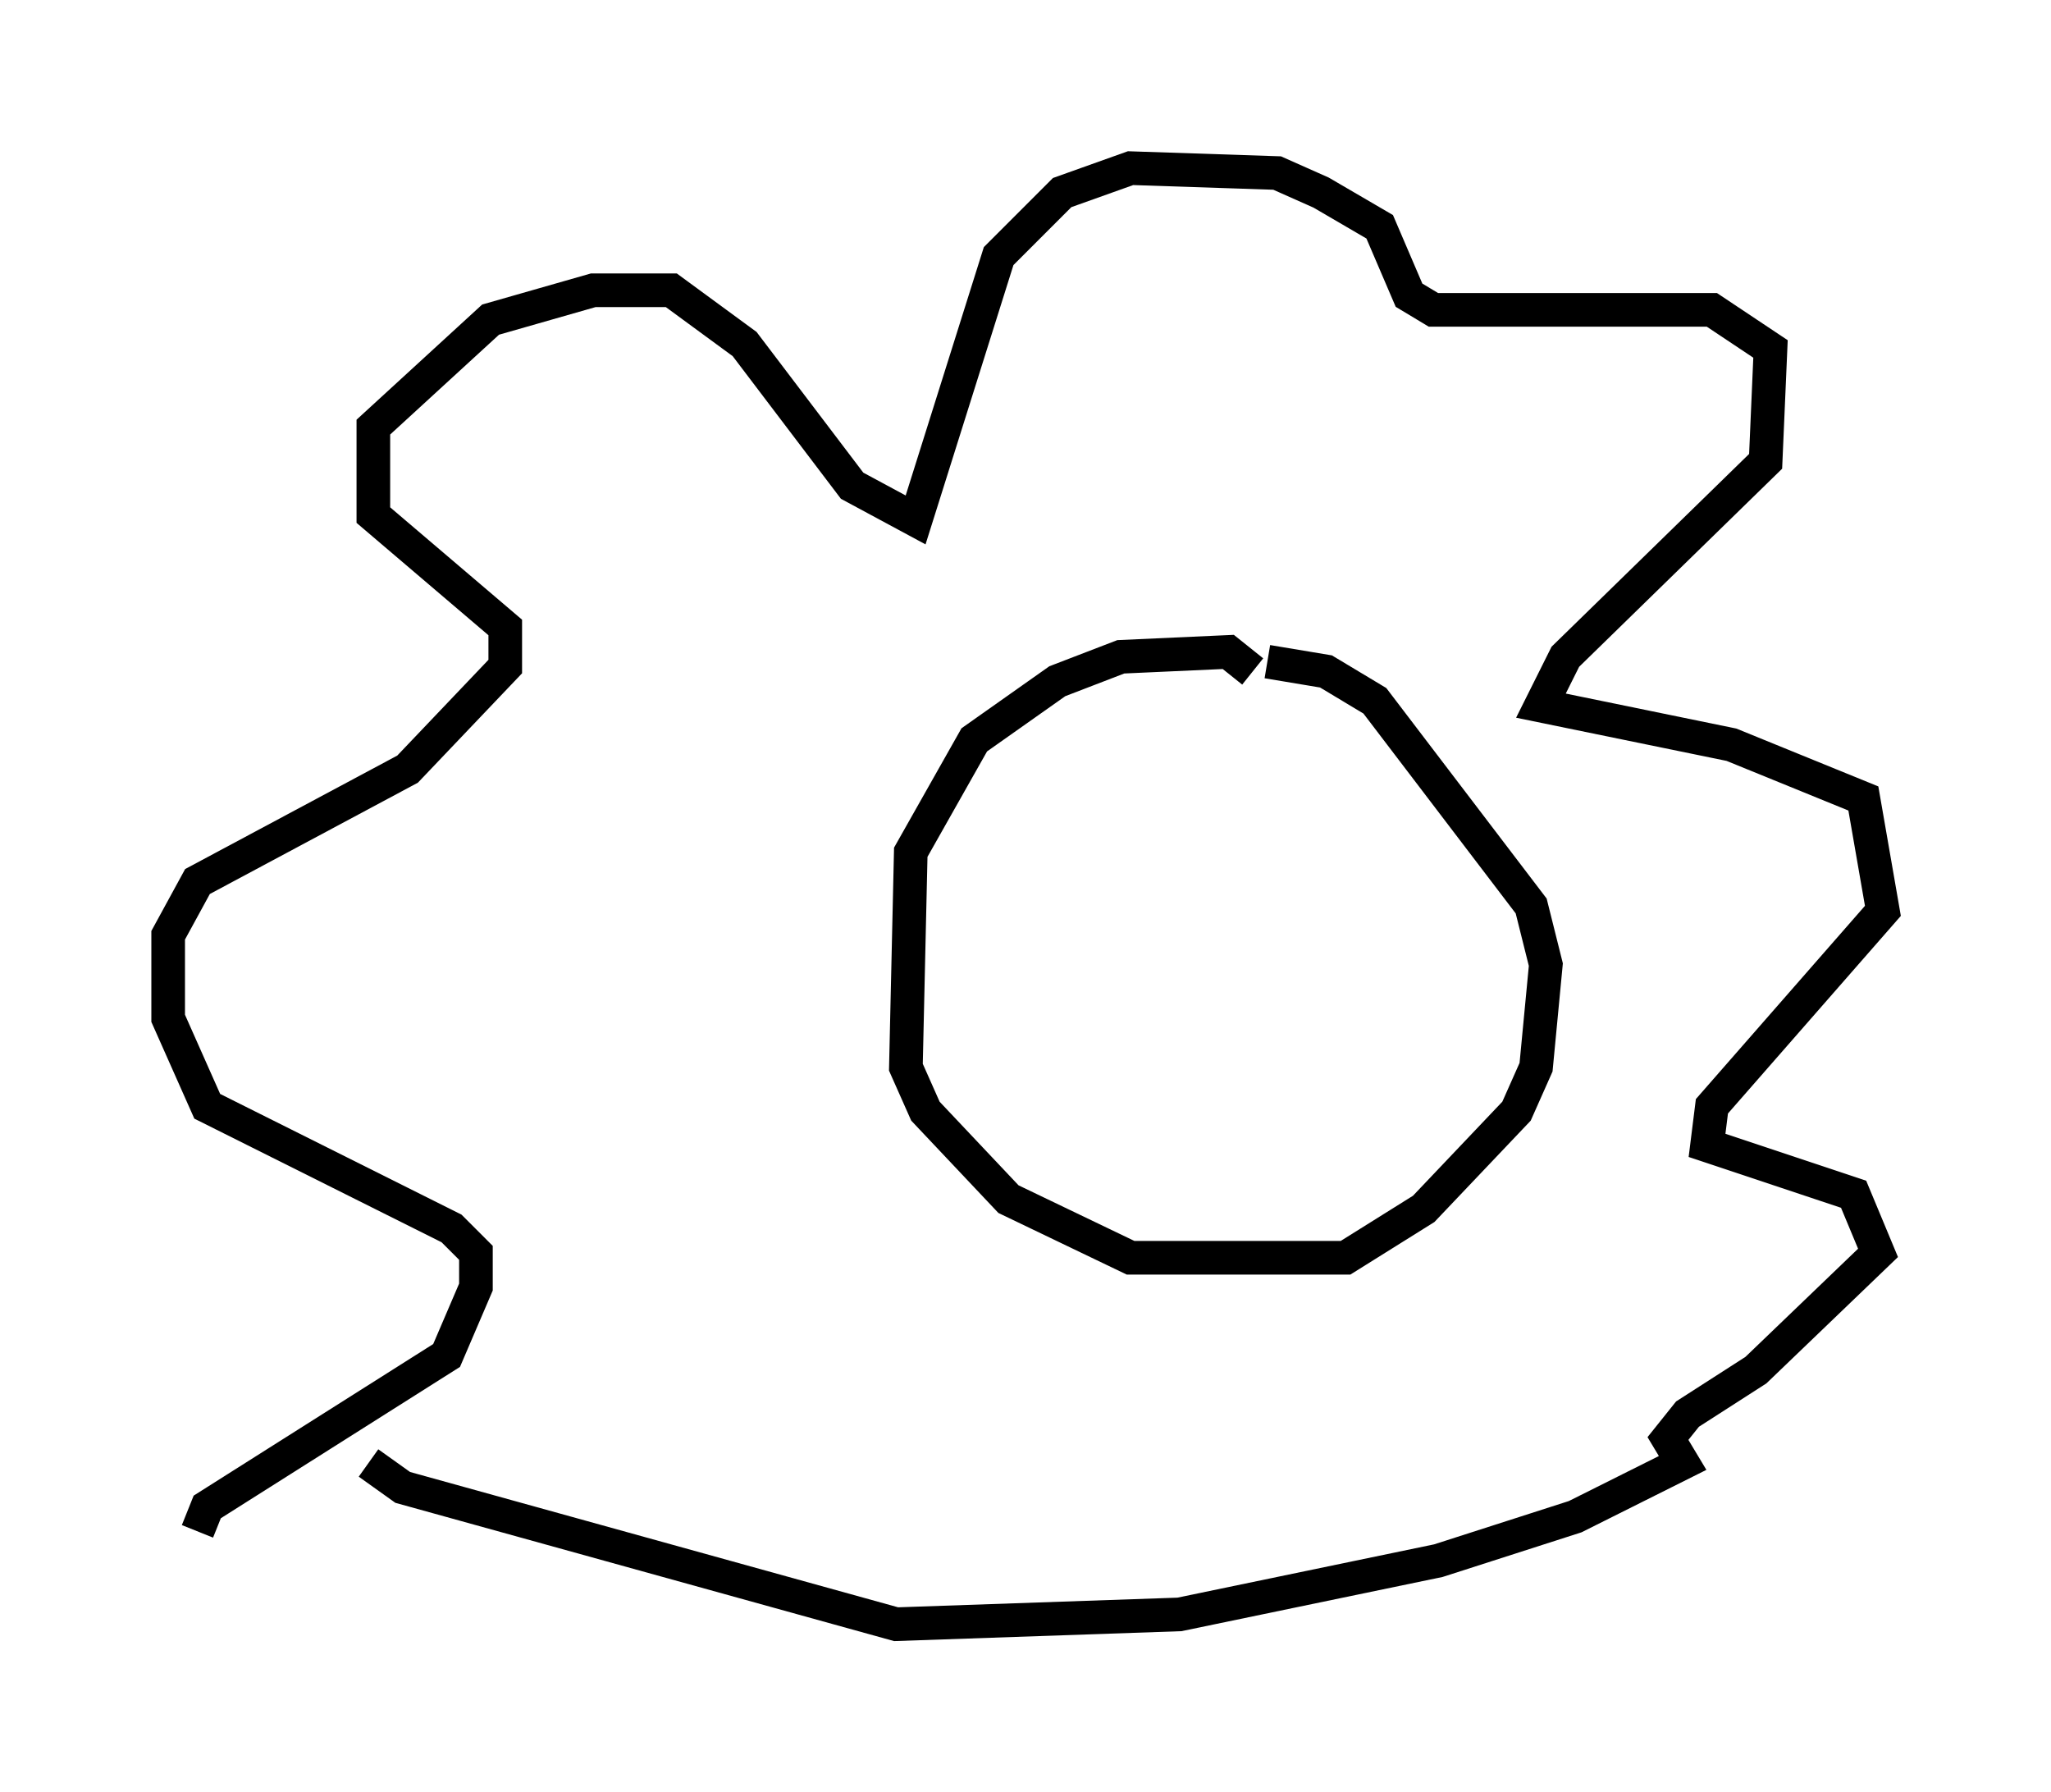 <?xml version="1.0" encoding="utf-8" ?>
<svg baseProfile="full" height="53.285" version="1.1" width="60.983" xmlns="http://www.w3.org/2000/svg" xmlns:ev="http://www.w3.org/2001/xml-events" xmlns:xlink="http://www.w3.org/1999/xlink"><defs /><rect fill="white" height="53.285" width="60.983" x="0" y="0" /><path d="M15.458, 42.911 m-9.587, 2.615 l0.291, -0.726 7.117, -4.503 l0.872, -2.034 0.0, -1.017 l-0.726, -0.726 -7.263, -3.631 l-1.162, -2.615 0.0, -2.469 l0.872, -1.598 6.246, -3.341 l2.905, -3.05 0.0, -1.162 l-3.922, -3.341 0.0, -2.615 l3.486, -3.196 3.05, -0.872 l2.324, 0.0 2.179, 1.598 l3.196, 4.212 1.888, 1.017 l2.469, -7.844 1.888, -1.888 l2.034, -0.726 4.358, 0.145 l1.307, 0.581 1.743, 1.017 l0.872, 2.034 0.726, 0.436 l8.279, 0.0 1.743, 1.162 l-0.145, 3.341 -5.955, 5.81 l-0.726, 1.453 5.665, 1.162 l3.922, 1.598 0.581, 3.341 l-5.084, 5.81 -0.145, 1.162 l4.358, 1.453 0.726, 1.743 l-3.631, 3.486 -2.034, 1.307 l-0.581, 0.726 0.436, 0.726 l-3.196, 1.598 -4.067, 1.307 l-7.698, 1.598 -8.425, 0.291 l-14.67, -4.067 -1.017, -0.726 m26.29, -23.531 l-0.726, -0.581 -3.196, 0.145 l-1.888, 0.726 -2.469, 1.743 l-1.888, 3.341 -0.145, 6.391 l0.581, 1.307 2.469, 2.615 l3.631, 1.743 6.391, 0.0 l2.324, -1.453 2.76, -2.905 l0.581, -1.307 0.291, -3.05 l-0.436, -1.743 -4.648, -6.101 l-1.453, -0.872 -1.743, -0.291 m-4.212, 6.972 l0.0, 0.0 m8.715, 0.0 l0.0, 0.0 " fill="none" stroke="black" stroke-width="1" /></svg>